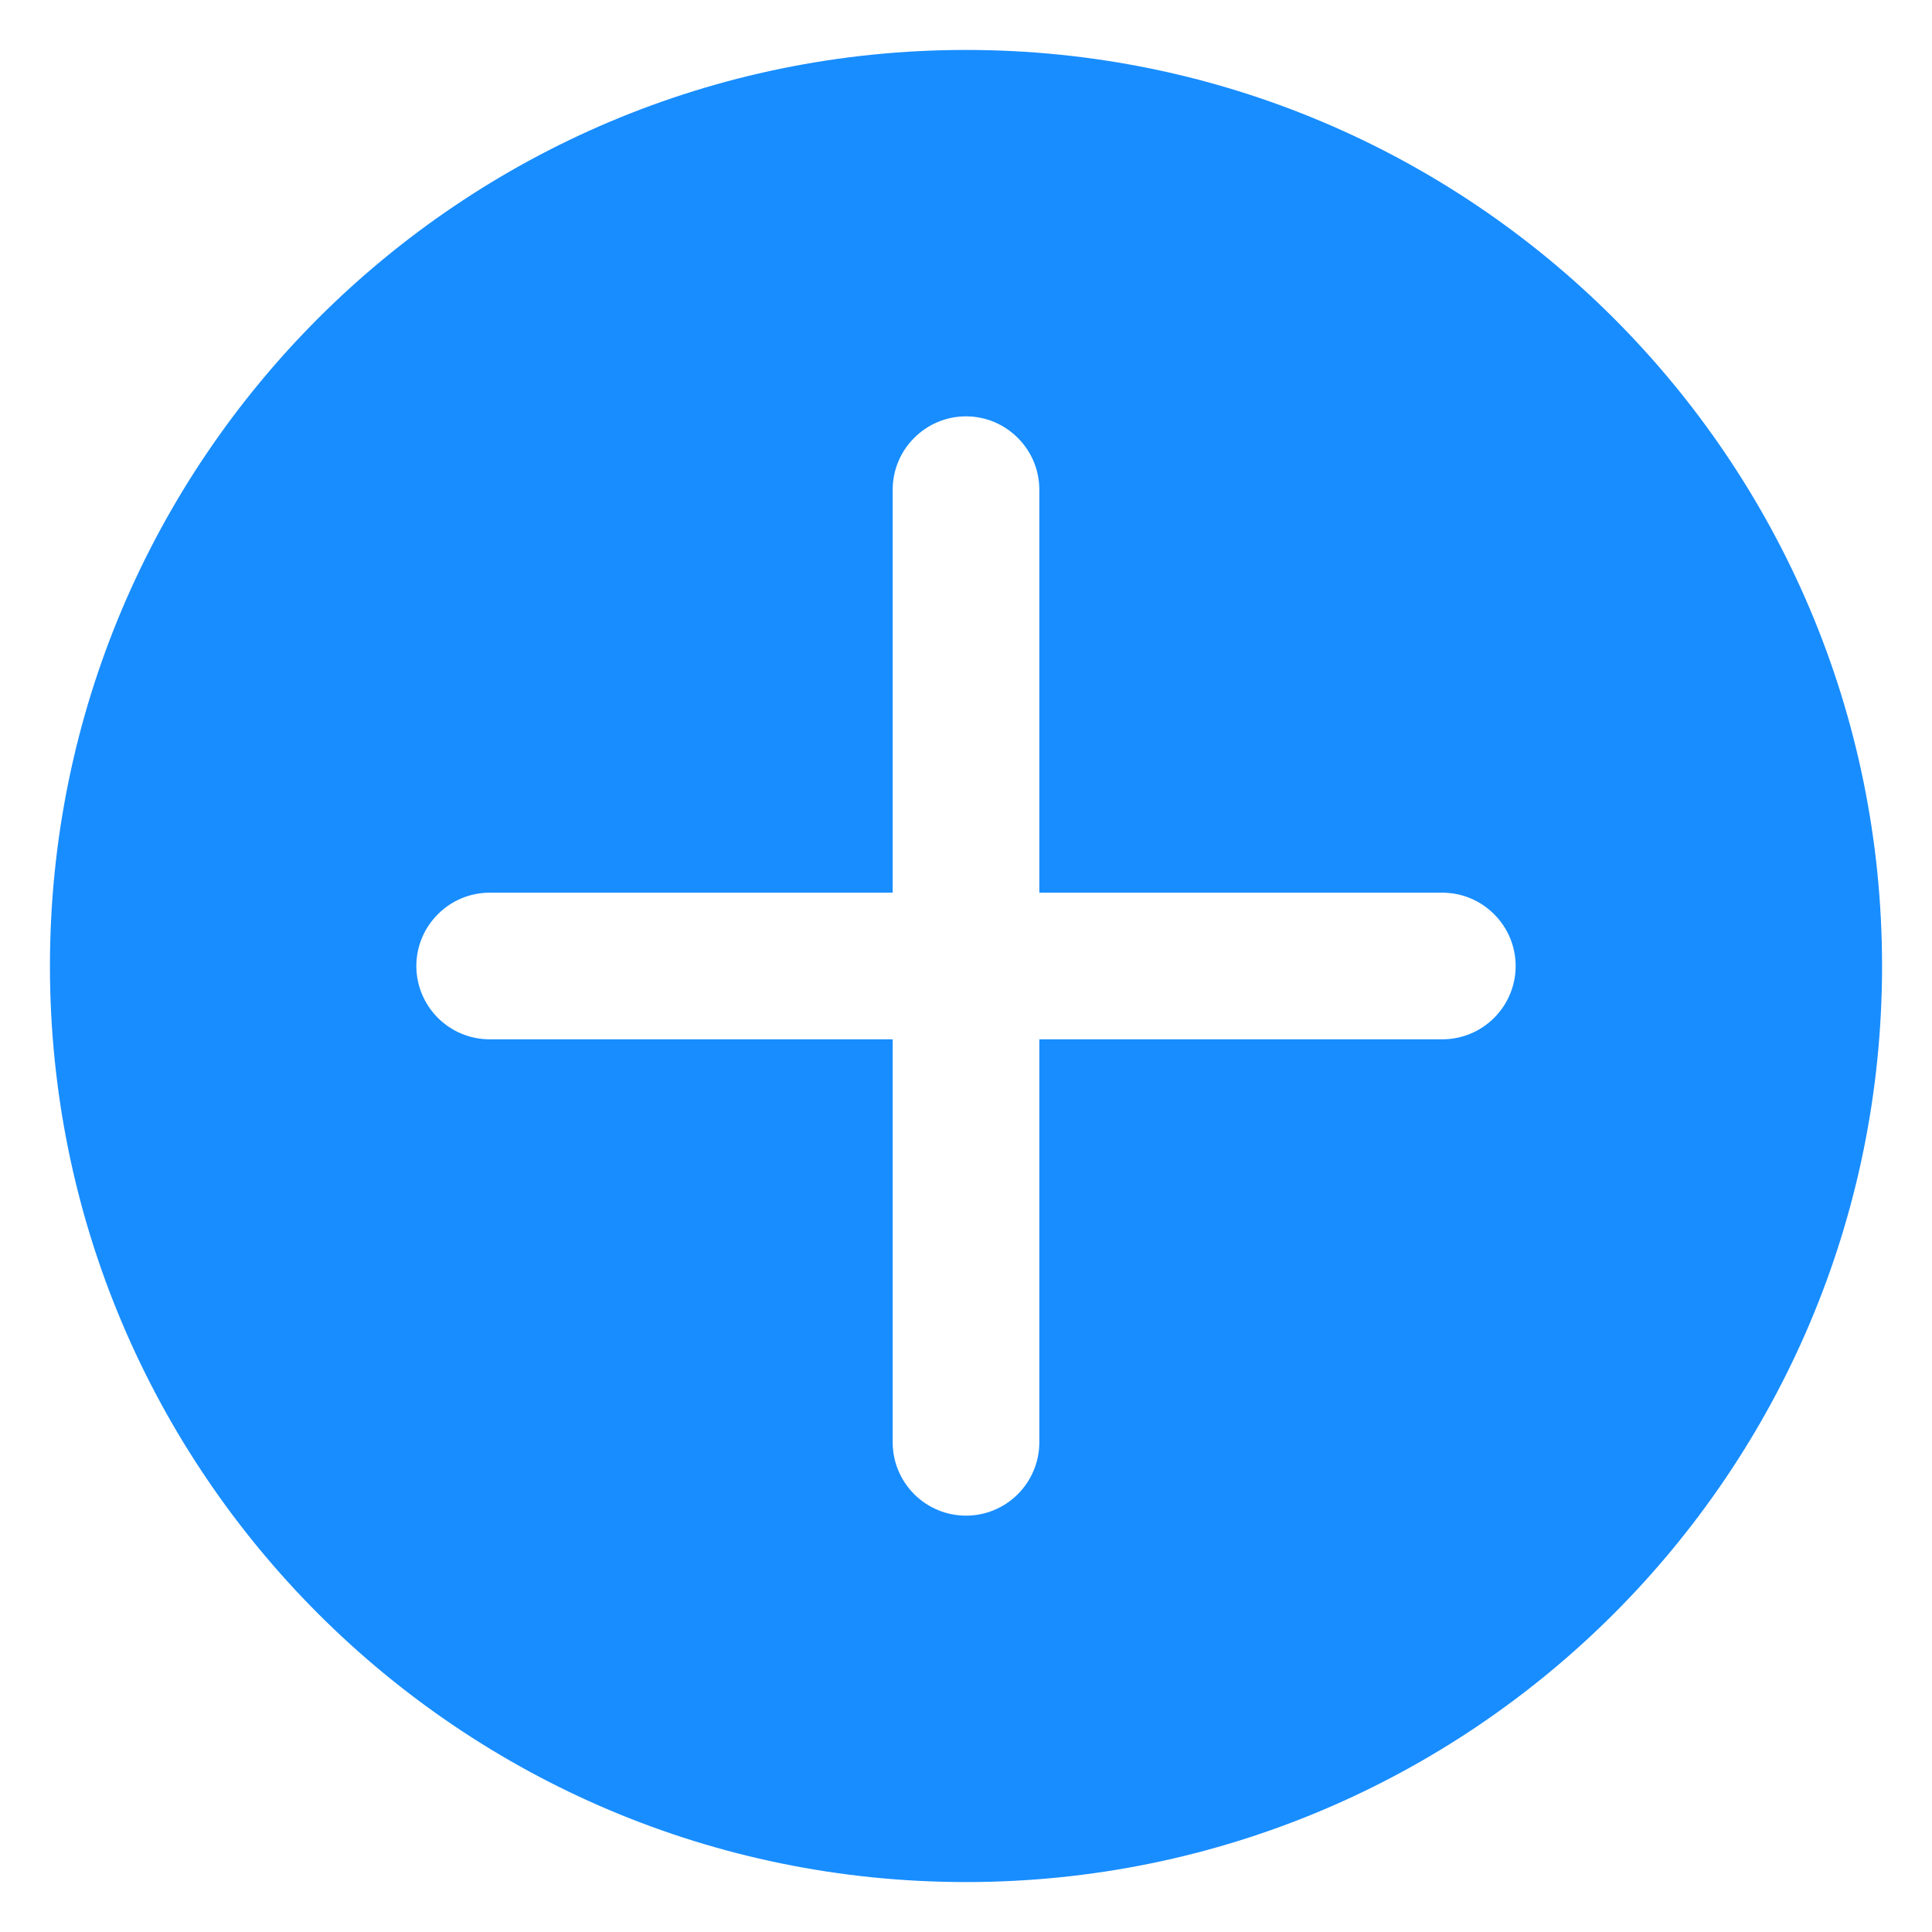 <svg width="20" height="20" viewBox="0 0 20 20" fill="none" xmlns="http://www.w3.org/2000/svg">
<path d="M10 0.517C4.762 0.517 0.517 4.763 0.517 10C0.517 15.238 4.762 19.483 10 19.483C15.238 19.483 19.483 15.238 19.483 10C19.483 4.763 15.238 0.517 10 0.517ZM14.931 10.759H10.759V14.931C10.759 15.132 10.679 15.325 10.536 15.468C10.394 15.61 10.201 15.69 10 15.69C9.799 15.69 9.606 15.61 9.464 15.468C9.321 15.325 9.241 15.132 9.241 14.931V10.759H5.069C4.868 10.759 4.675 10.679 4.533 10.537C4.39 10.394 4.31 10.201 4.31 10C4.31 9.799 4.39 9.606 4.533 9.464C4.675 9.321 4.868 9.241 5.069 9.241H9.241V5.069C9.241 4.868 9.321 4.675 9.464 4.533C9.606 4.39 9.799 4.31 10 4.31C10.201 4.31 10.394 4.39 10.536 4.533C10.679 4.675 10.759 4.868 10.759 5.069V9.241H14.931C15.132 9.241 15.325 9.321 15.467 9.464C15.61 9.606 15.69 9.799 15.69 10C15.69 10.201 15.61 10.394 15.467 10.537C15.325 10.679 15.132 10.759 14.931 10.759Z" fill="#188DFF"/>
</svg>
